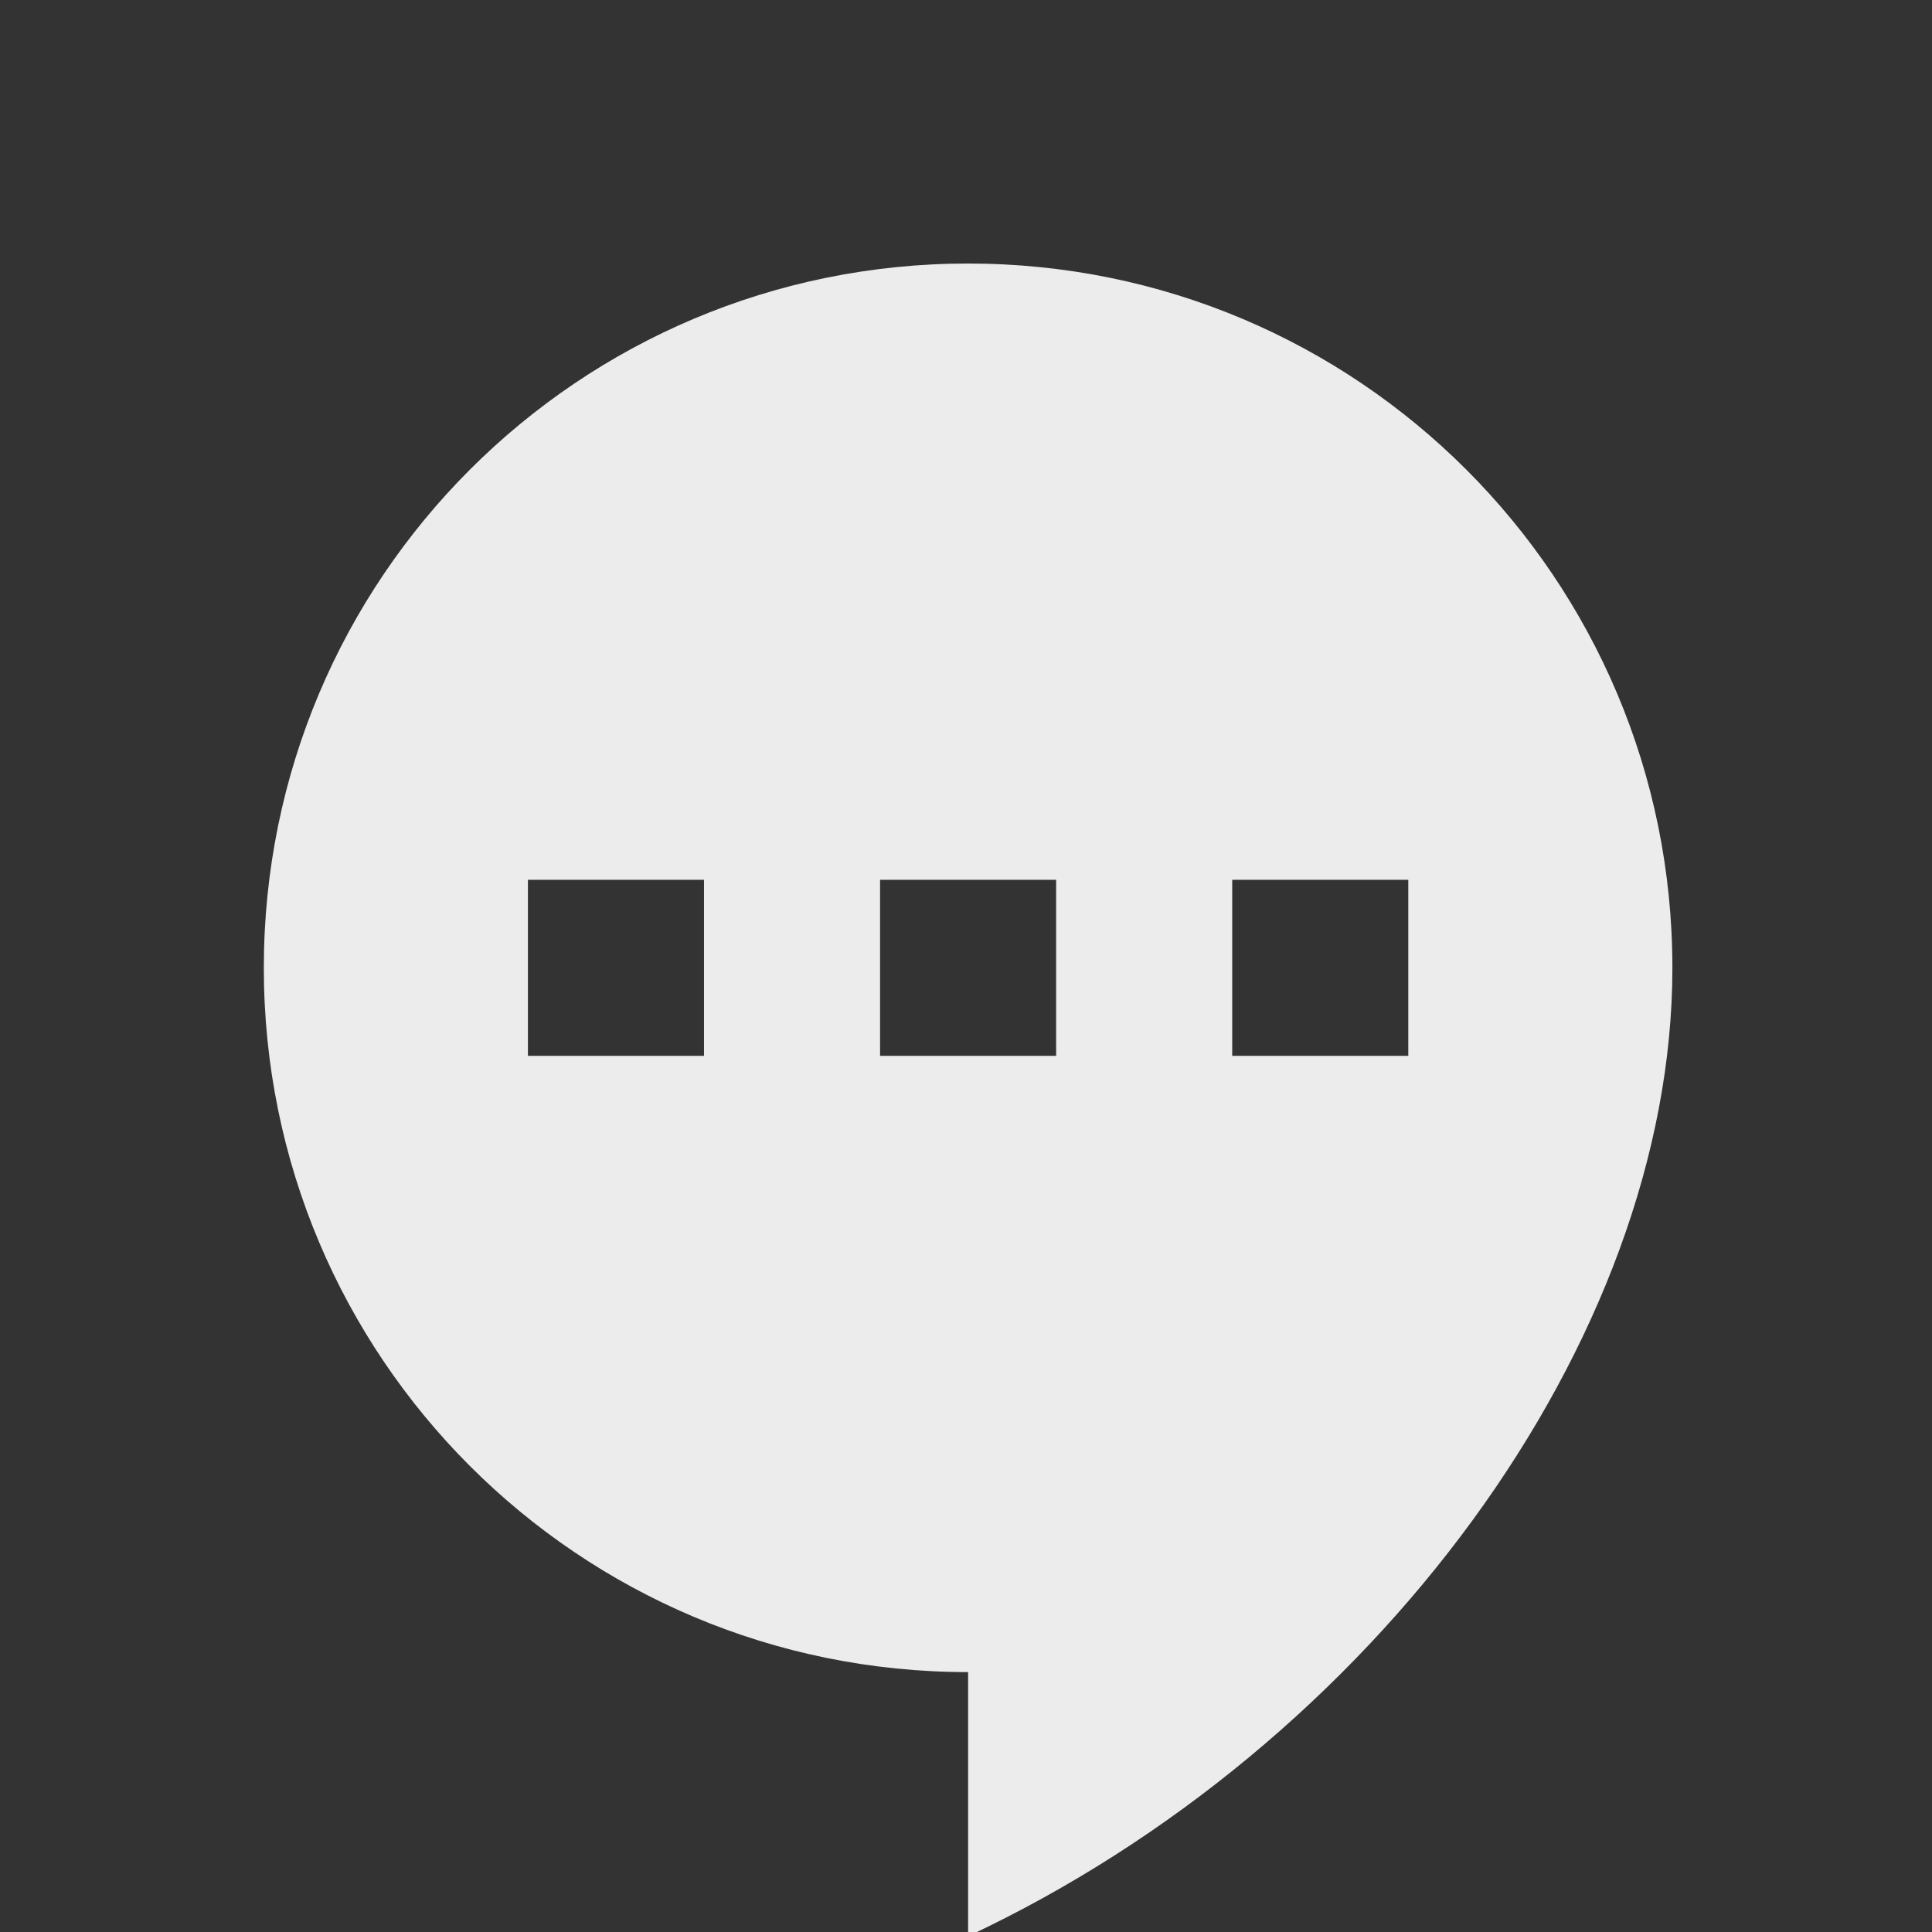 <svg xmlns="http://www.w3.org/2000/svg" viewBox="0 0 22 22">
 <rect x="0" y="0" width="22" height="22" fill="#333333" stroke="none"/>
 <g transform="matrix(0.037,0,0,0.037,1.353,2.706)" style="fill:#ececec;opacity:1;fill-opacity:1">
  <g>
   <path d="m 11 3 c -4.424 0 -8 3.576 -8 8 c 0 4.424 3.576 8 8 8 l 0 3 c 4.612 -2.165 8 -6.765 8 -11 c 0 -4.424 -3.576 -8 -8 -8 z m -5 7 l 2 0 l 0 2 l -2 0 l 0 -2 z m 4 0 l 2 0 l 0 2 l -2 0 l 0 -2 z m 4 0 l 2 0 l 0 2 l -2 0 l 0 -2 z" transform="matrix(27.094,0,0,27.094,-36.656,-73.313)"/>
  </g>
 </g>
</svg>
